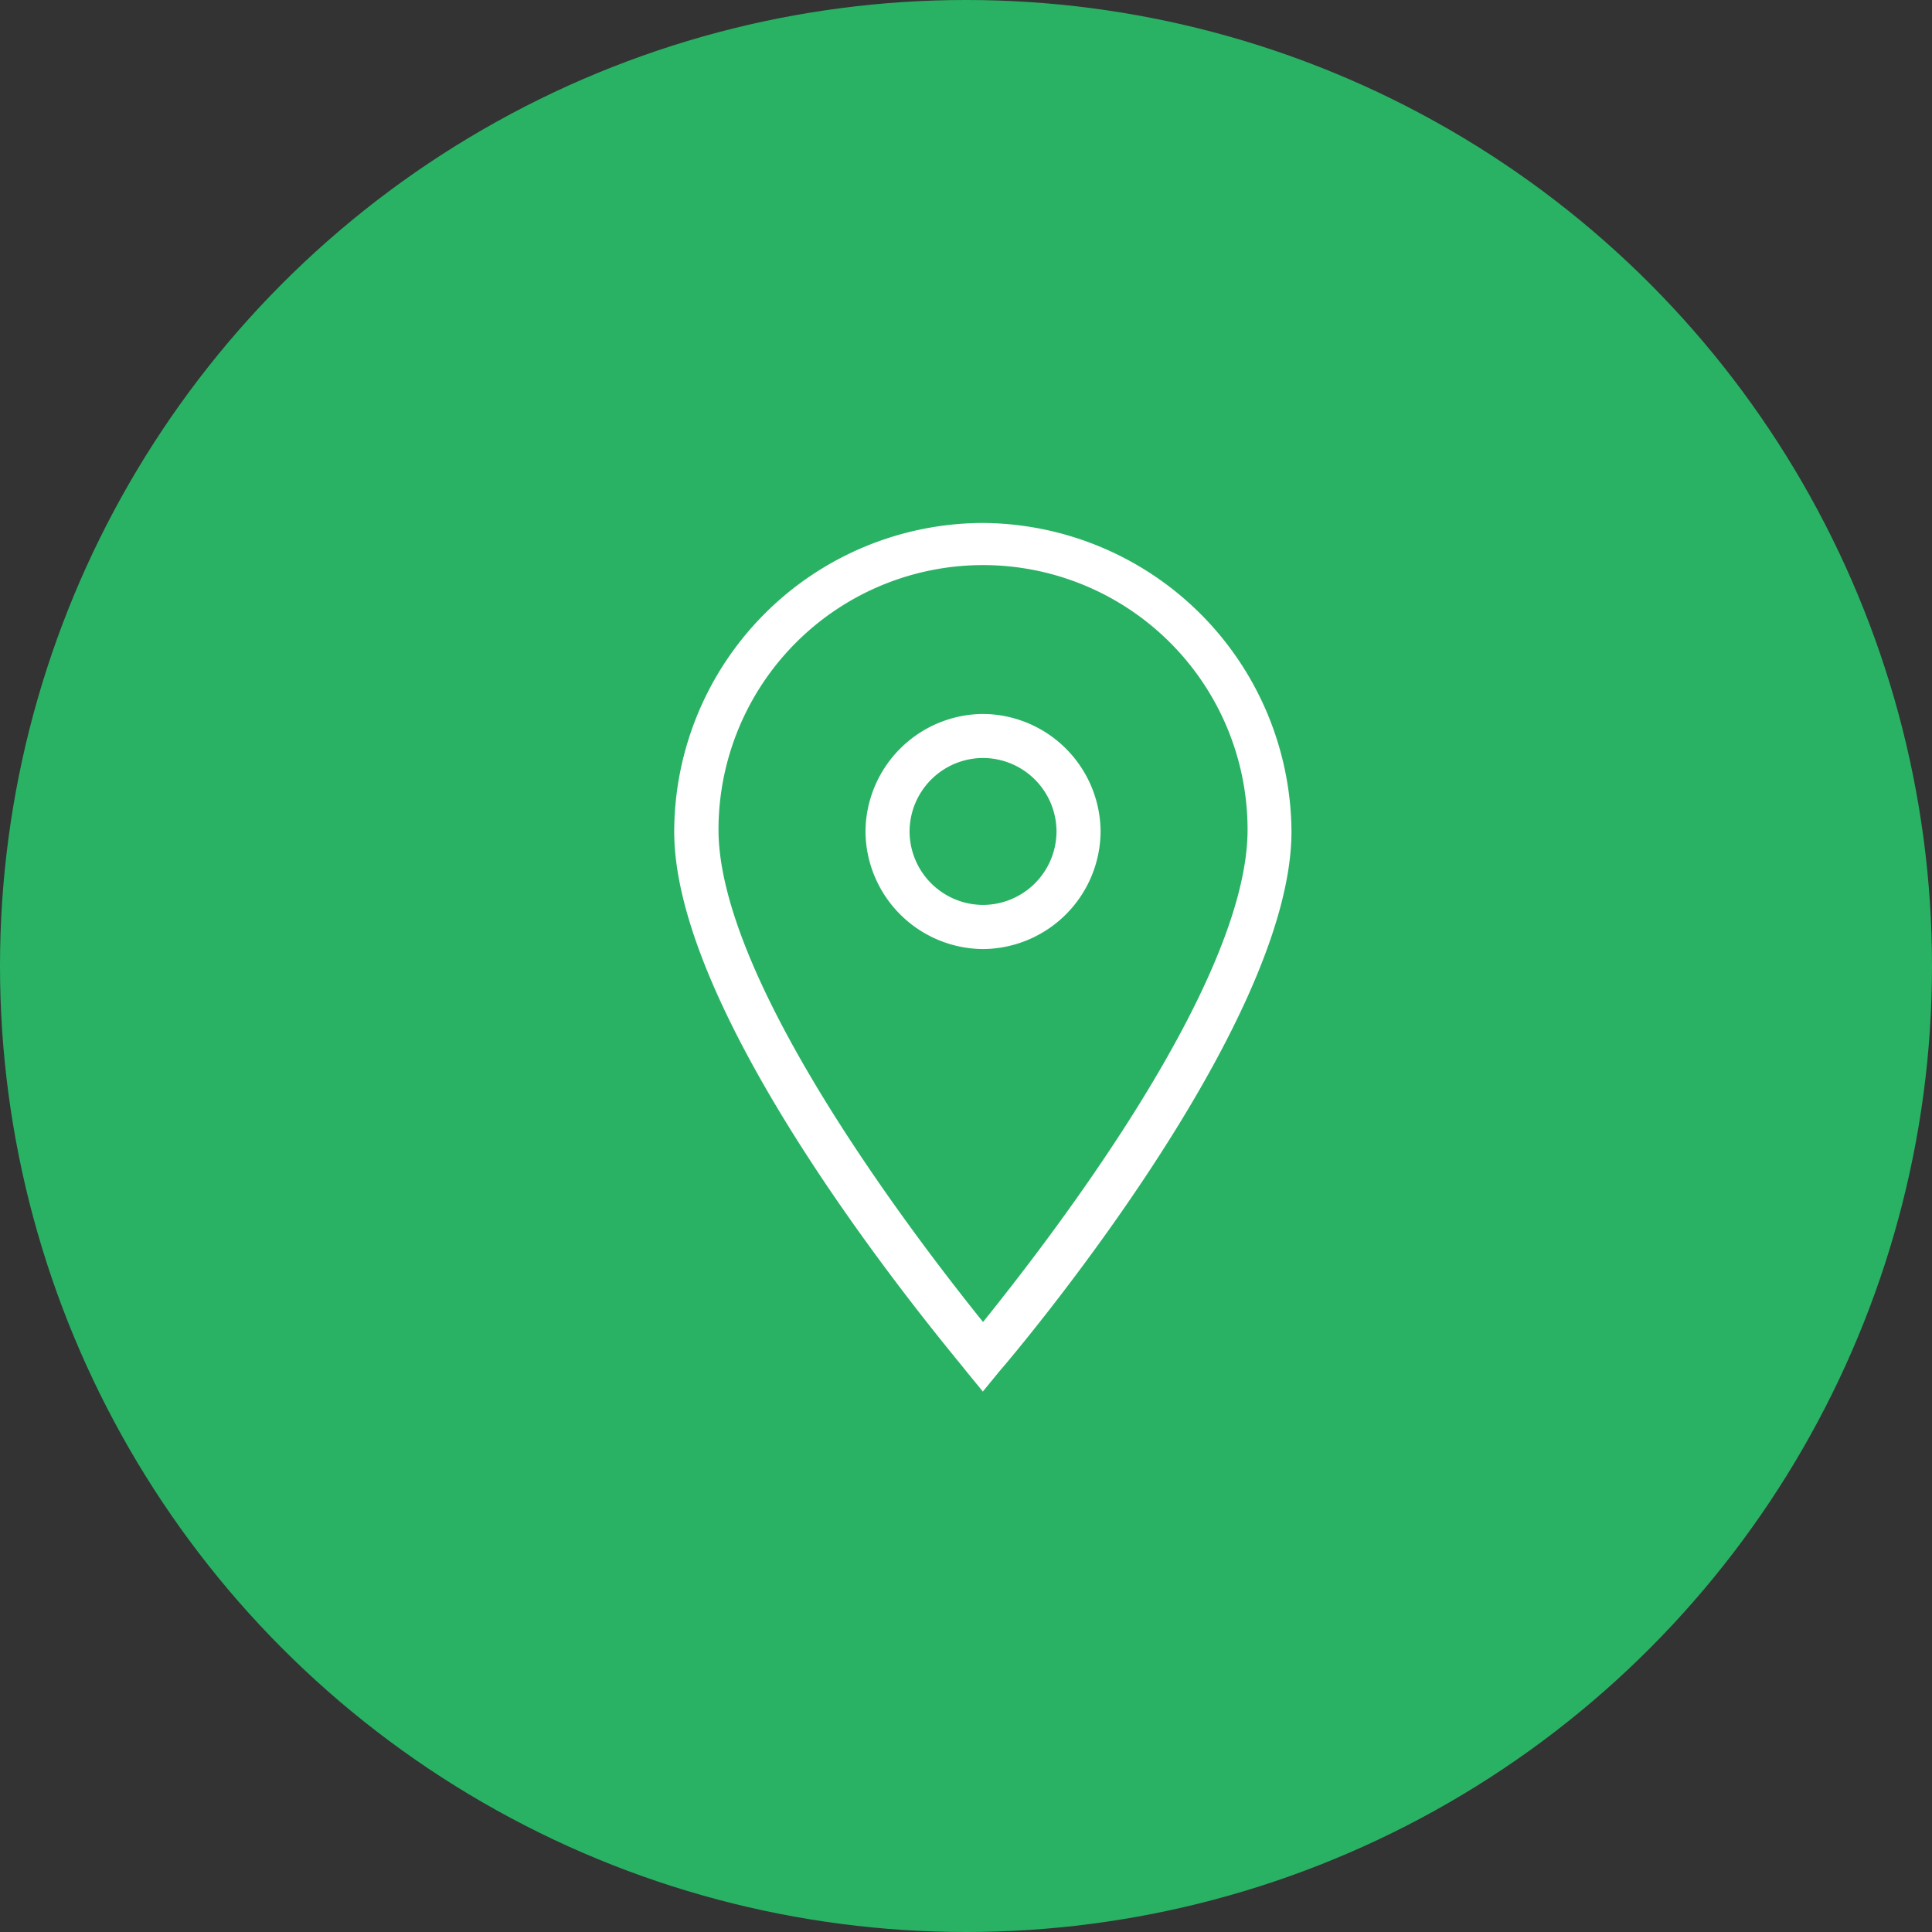 <svg xmlns="http://www.w3.org/2000/svg" width="39" height="39" viewBox="0 0 39 39">
  <rect x="0" y="0" width="39" height="39" fill="#333333" stroke="none"/>
  <g id="Grupo_3795" data-name="Grupo 3795" transform="translate(-36 -144)">
    <circle id="Elipse_393" data-name="Elipse 393" cx="19.5" cy="19.5" r="19.5" transform="translate(36 144)" fill="#29b264"/>
    <g id="market" transform="translate(49.614 154.554)">
      <g id="Icon-Location">
        <path id="Fill-55" d="M-210.57-350.059l-.334-.408c-.223-.3-5.9-6.935-5.9-10.9a6.244,6.244,0,0,1,6.23-6.23,6.268,6.268,0,0,1,6.23,6.23c0,3.968-5.674,10.643-5.9,10.9l-.334.408Zm0-16.688a5.342,5.342,0,0,0-5.34,5.34c0,3.115,4.116,8.418,5.34,9.939,1.224-1.521,5.34-6.787,5.34-9.939a5.342,5.342,0,0,0-5.34-5.34Z" transform="translate(216.8 367.6)" fill="#fff"/>
        <path id="Fill-56" d="M-204.027-352.453a2.39,2.39,0,0,1-2.373-2.373,2.39,2.39,0,0,1,2.373-2.373,2.39,2.39,0,0,1,2.373,2.373,2.39,2.39,0,0,1-2.373,2.373Zm0-3.857a1.488,1.488,0,0,0-1.483,1.483,1.488,1.488,0,0,0,1.483,1.483,1.488,1.488,0,0,0,1.483-1.483,1.488,1.488,0,0,0-1.483-1.483Z" transform="translate(210.257 361.057)" fill="#fff"/>
      </g>
    </g>
  </g>
</svg>
